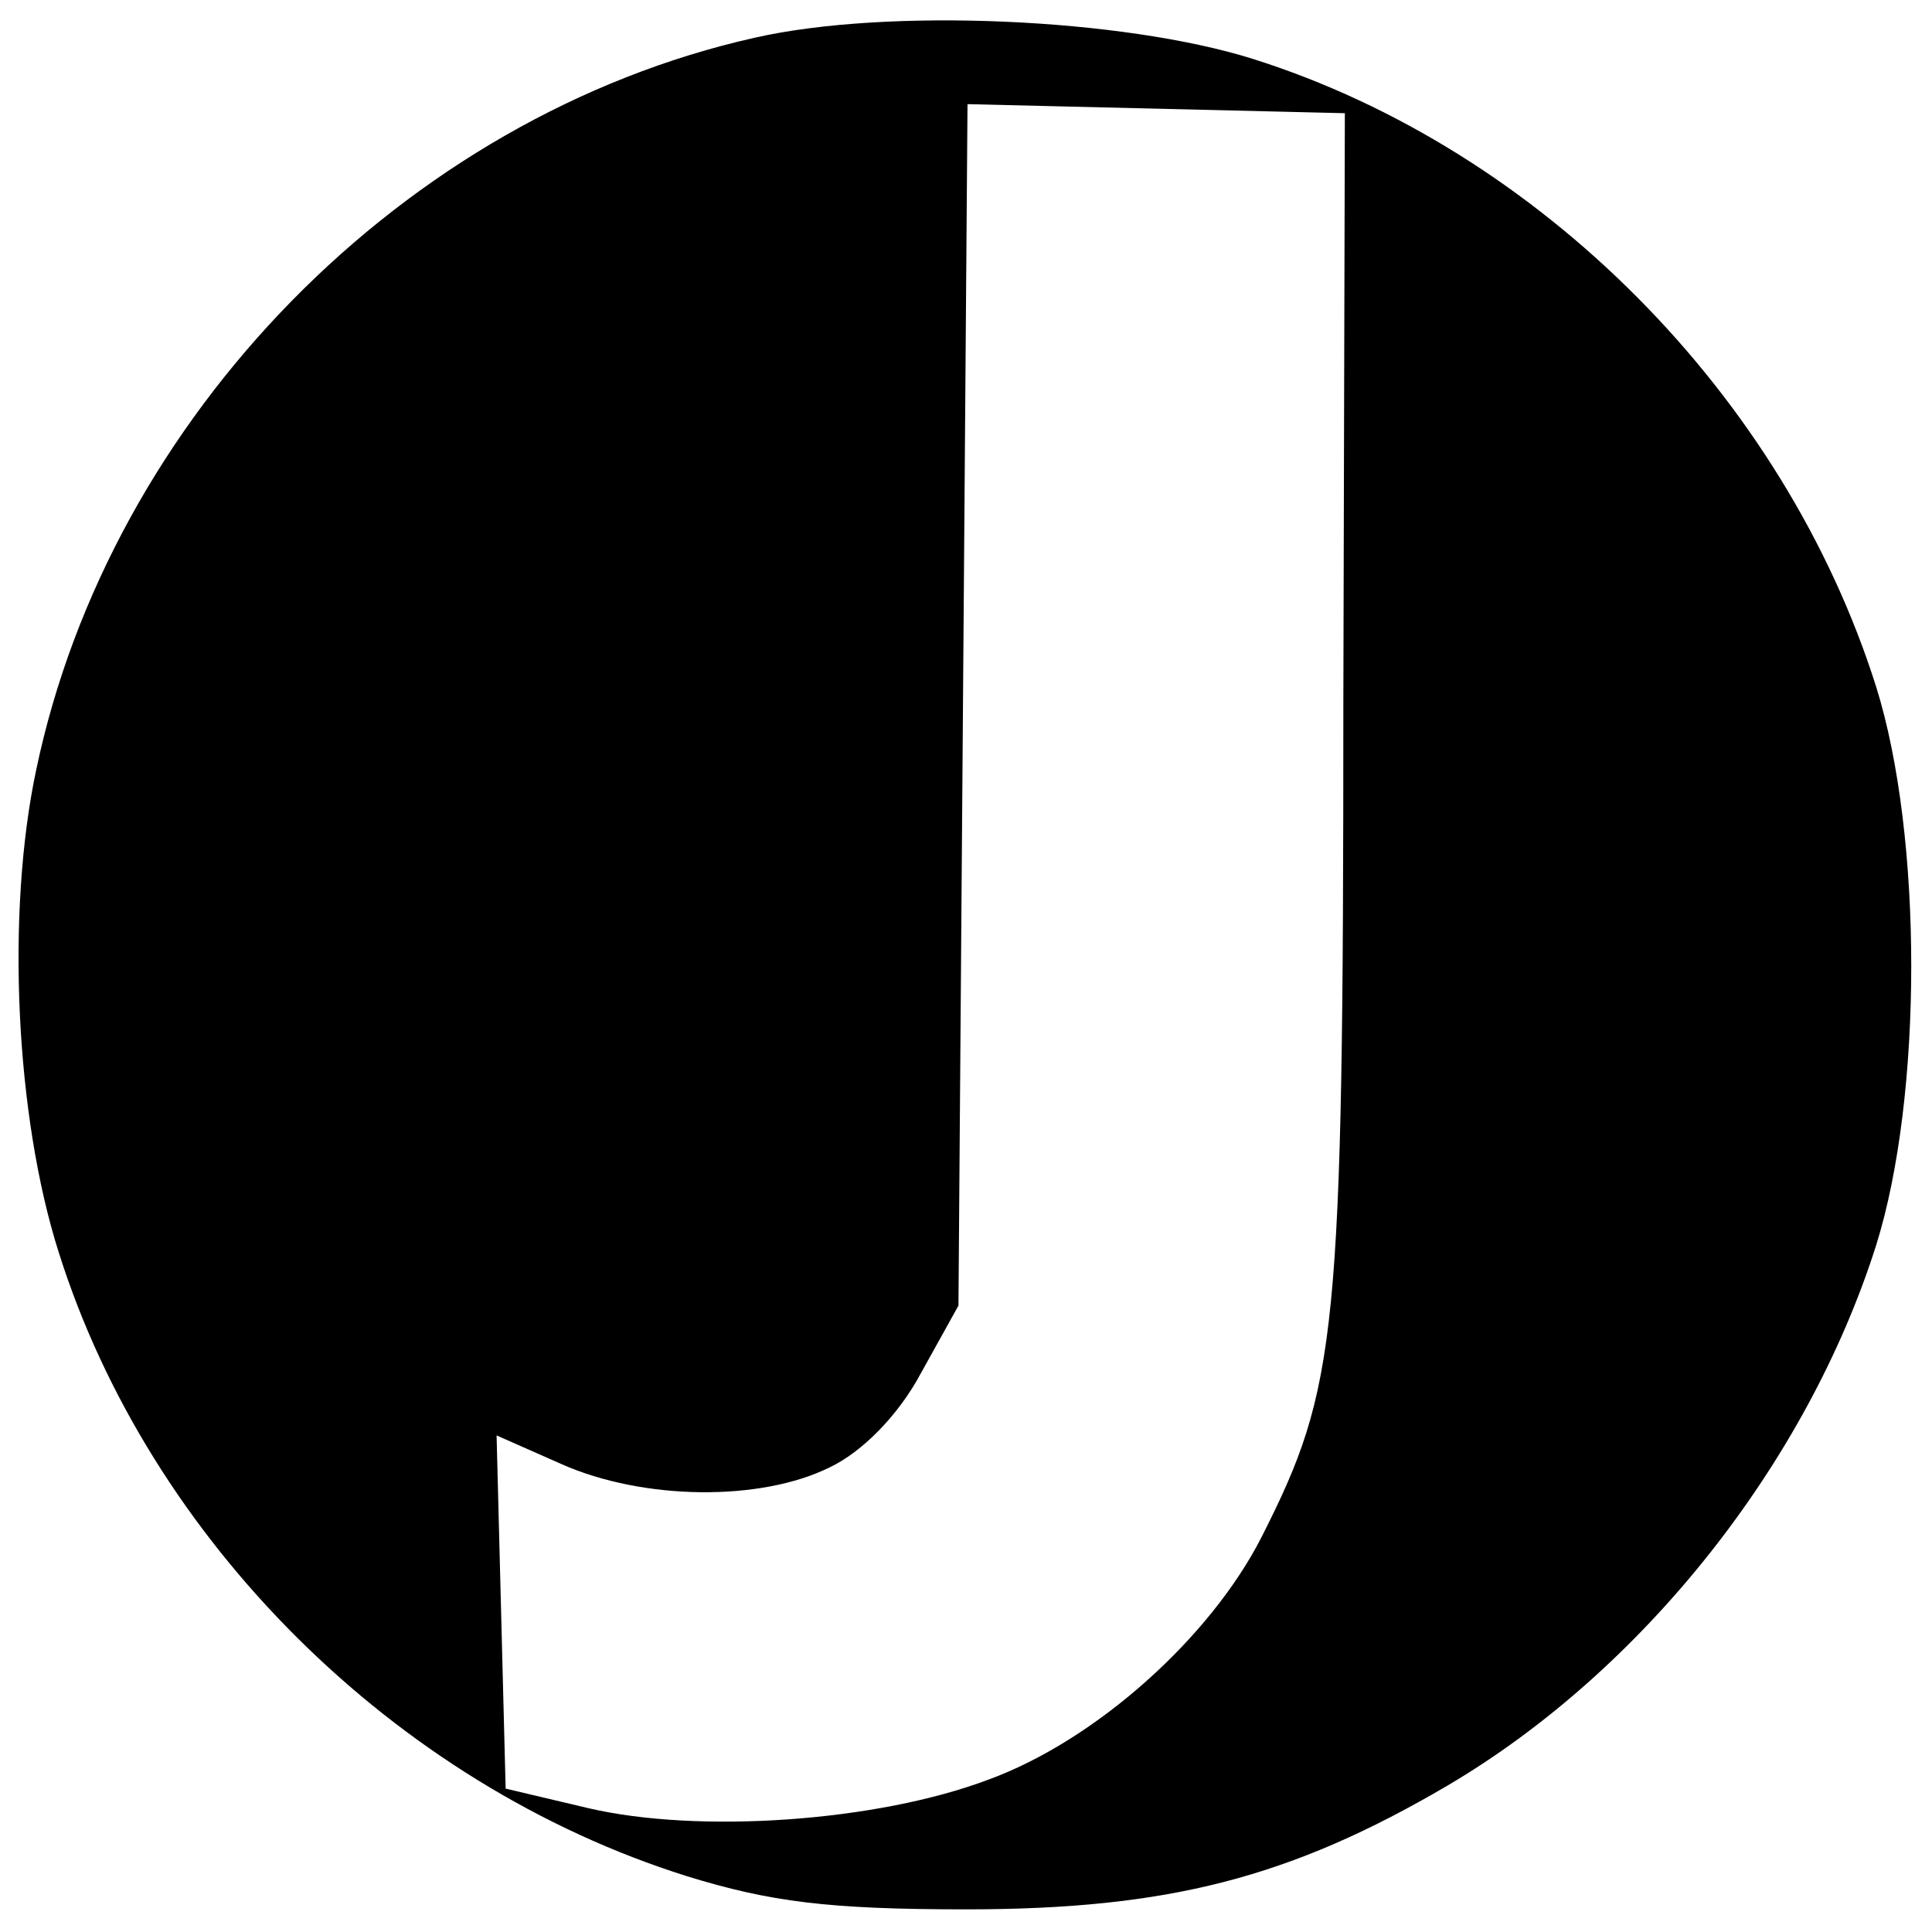 <?xml version="1.0" standalone="no"?>
<!DOCTYPE svg PUBLIC "-//W3C//DTD SVG 20010904//EN"
 "http://www.w3.org/TR/2001/REC-SVG-20010904/DTD/svg10.dtd">
<svg version="1.0" xmlns="http://www.w3.org/2000/svg"
 width="128pt" height="128pt" viewBox="0 0 128 128"
 preserveAspectRatio="xMidYMid meet">
<g transform="translate(0,128) scale(0.1,-0.1)"
fill="#000000" stroke="none">
<path d="M500 1255 c-232 -52 -427 -251 -476 -485 -20 -94 -14 -229 15 -320
60 -190 222 -352 416 -413 55 -17 94 -22 185 -22 134 0 215 21 319 82 129 76
238 213 284 358 31 99 31 271 0 370 -61 193 -223 356 -413 416 -86 27 -242 34
-330 14z m390 -441 c0 -420 -4 -453 -54 -552 -34 -67 -110 -135 -181 -161 -74
-28 -192 -36 -265 -19 l-55 13 -3 117 -3 117 43 -19 c54 -24 132 -25 178 -2
21 10 45 34 60 62 l25 45 3 398 3 398 125 -3 125 -3 -1 -391z"/>
</g>
</svg>
